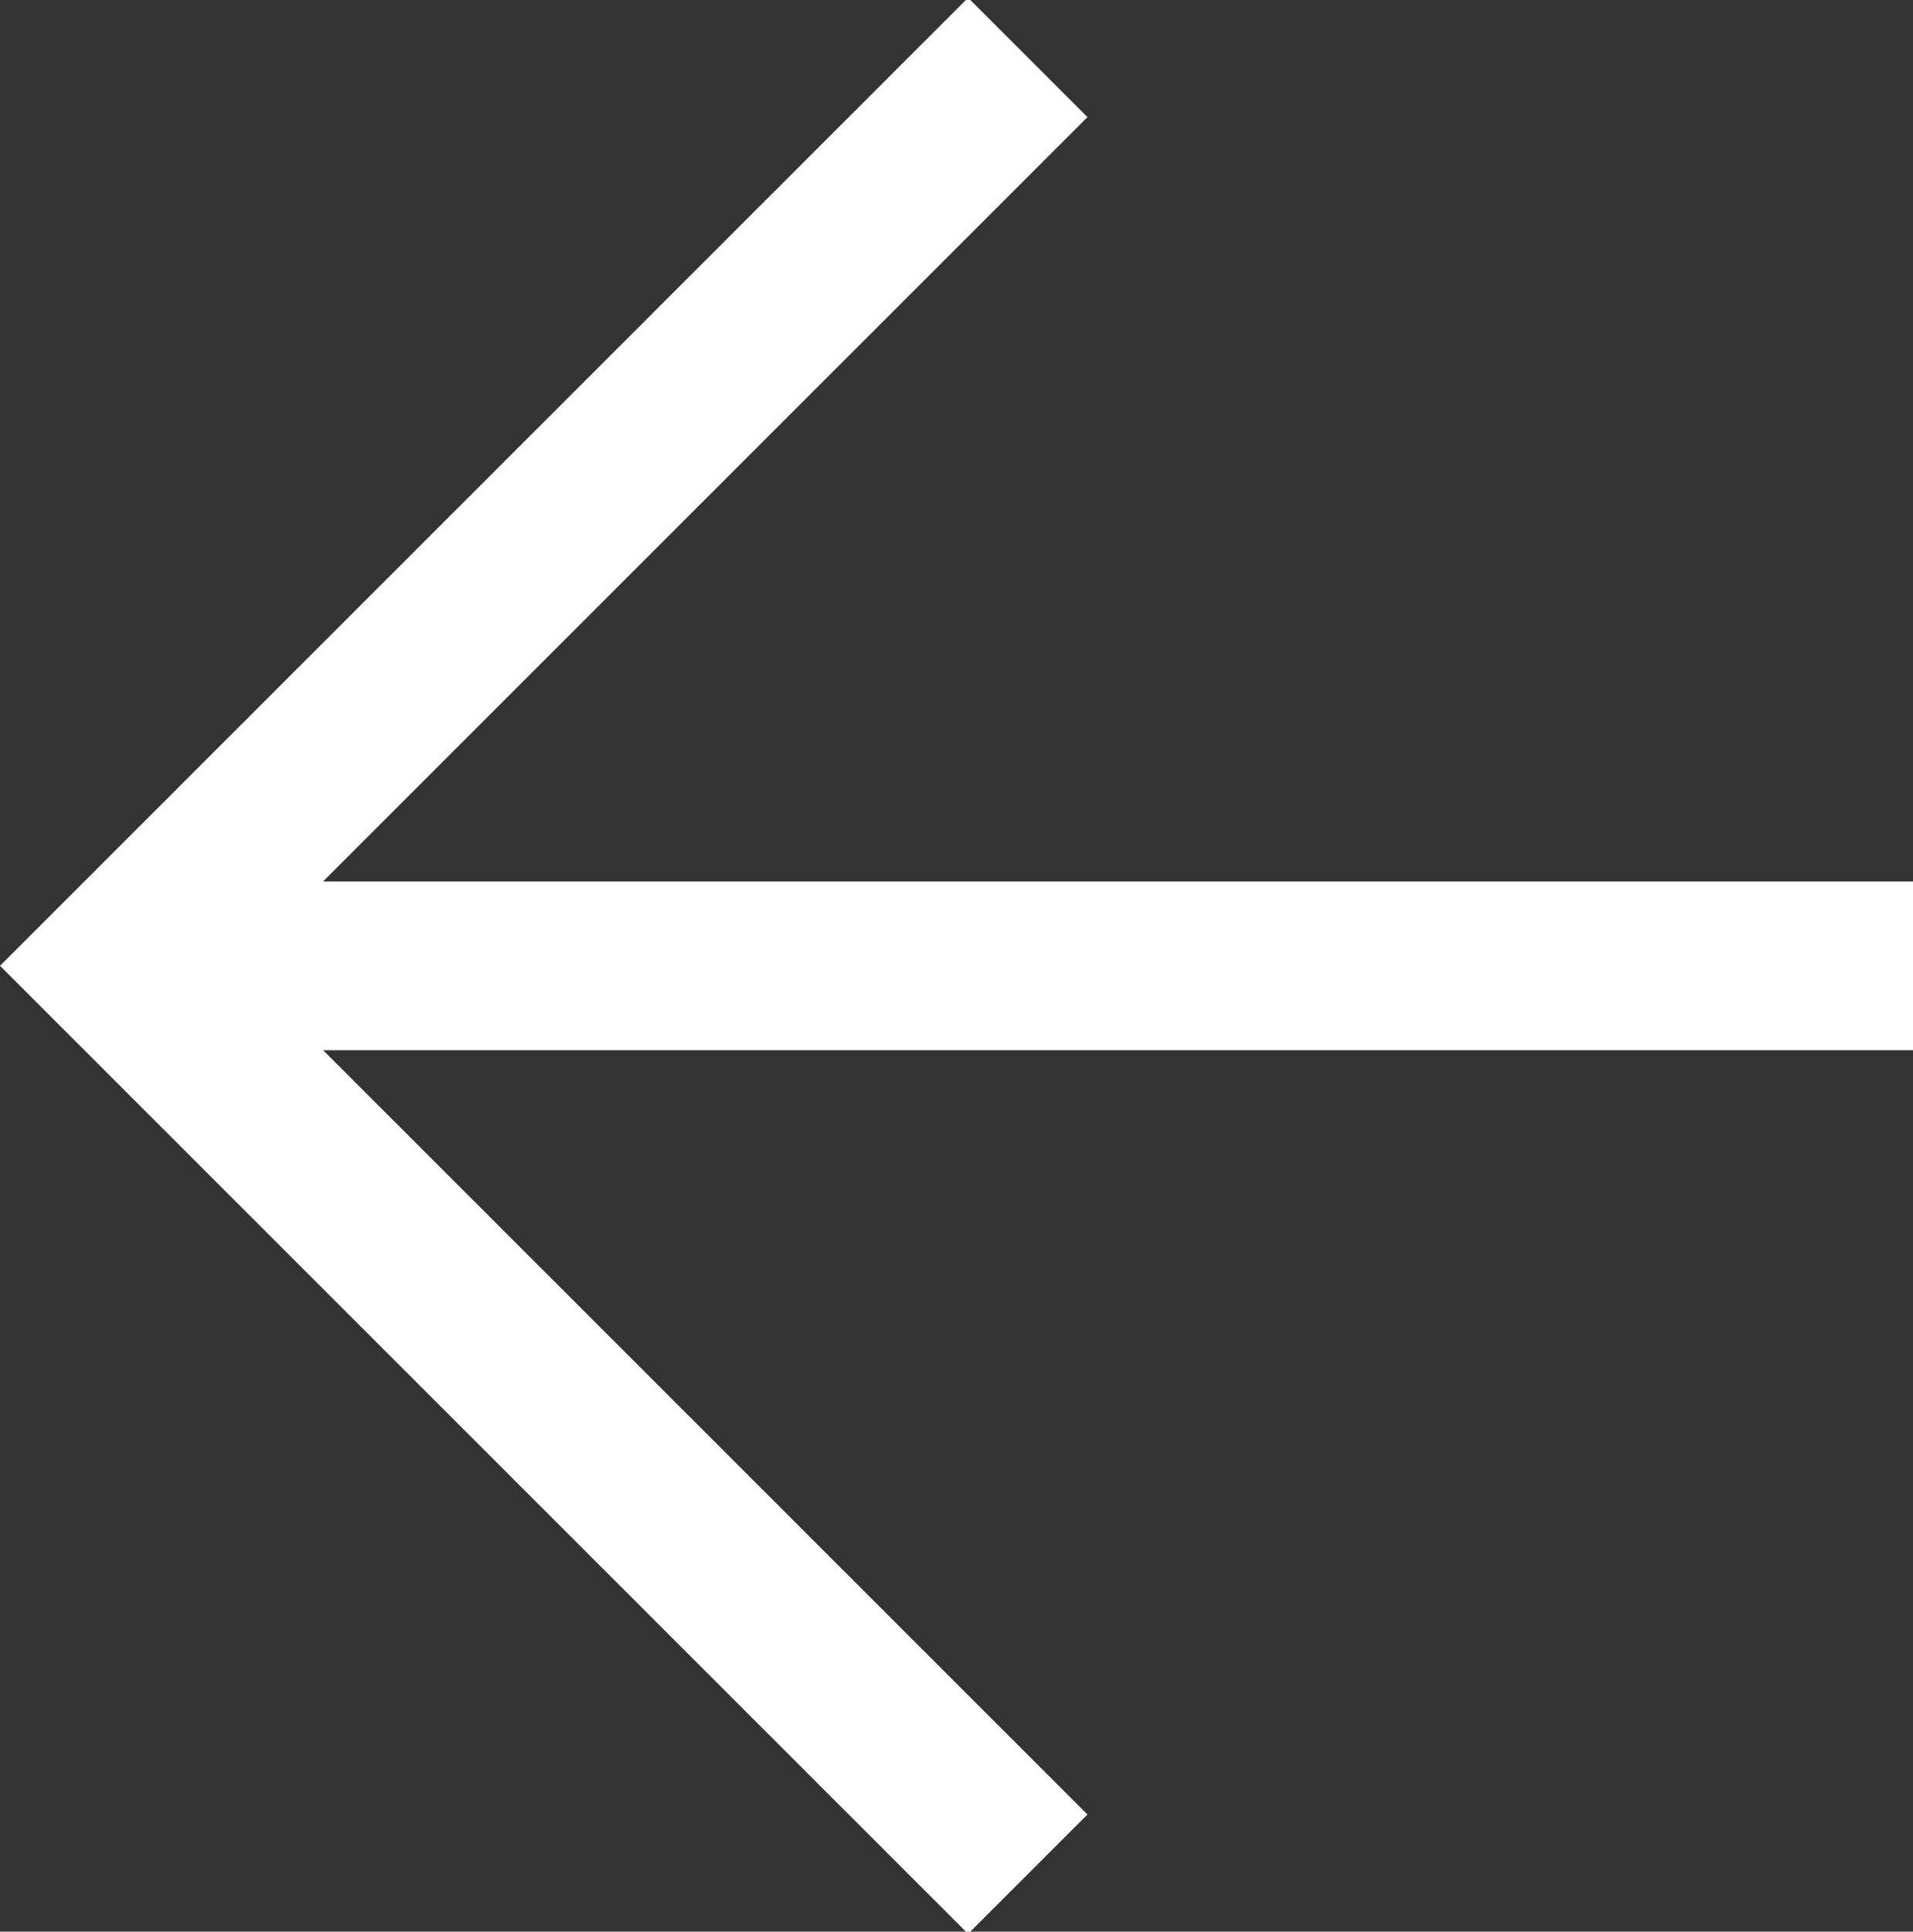 <?xml version="1.0" encoding="UTF-8"?>
<svg width="102px" height="103px" viewBox="0 0 102 103" version="1.1" xmlns="http://www.w3.org/2000/svg" xmlns:xlink="http://www.w3.org/1999/xlink">
    <rect x="0" y="0" width="102" height="103" fill="#333333" stroke="none"/>
    <!-- Generator: Sketch 62 (91390) - https://sketch.com -->
    <title>arrow-small</title>
    <desc>Created with Sketch.</desc>
    <g id="arrow-small" stroke="none" stroke-width="1" fill="none" fill-rule="evenodd">
        <path d="M51.619,-0.119 L57.983,6.245 L12.727,51.499 L57.983,96.755 L51.619,103.119 L6.364,57.864 L-7.1693762e-12,51.5 L6.364,45.136 L6.364,45.136 L51.619,-0.119 Z" id="Combined-Shape" fill="#FFFFFF"></path>
        <rect id="Rectangle" fill="#FFFFFF" x="11" y="47" width="91" height="9"></rect>
    </g>
</svg>
